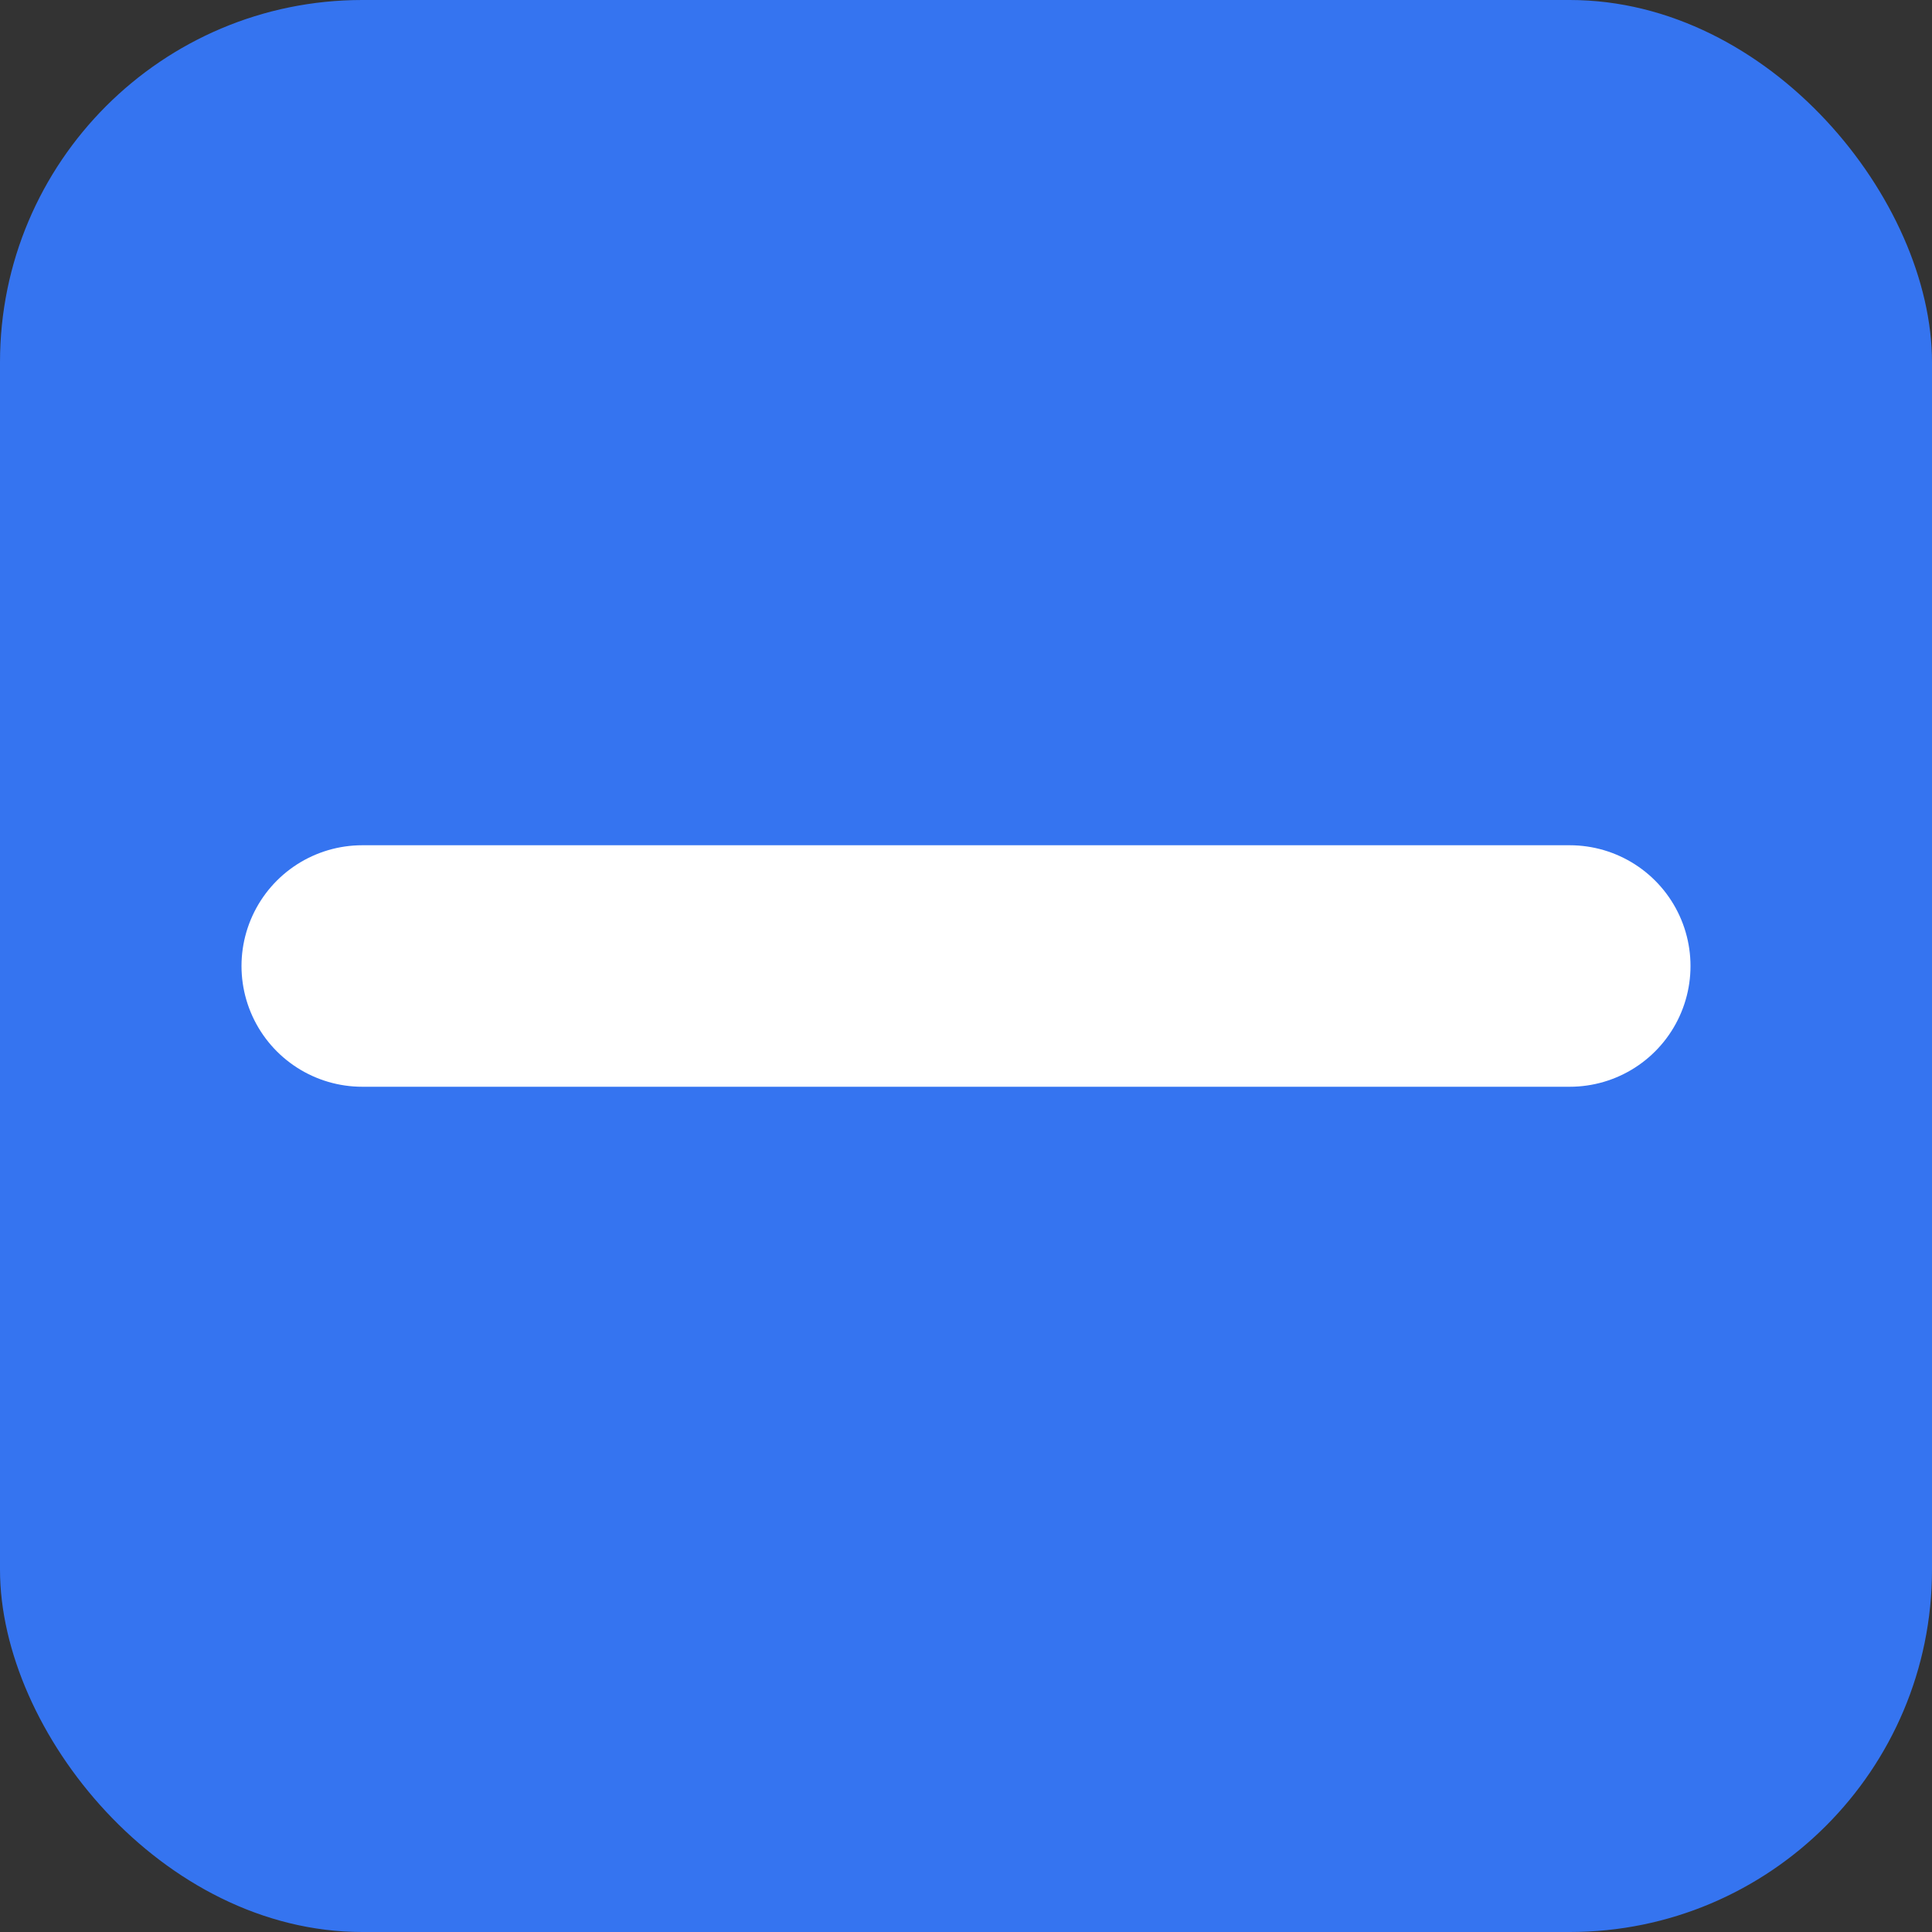 <svg width="16" height="16" viewBox="0 0 16 16" fill="none" xmlns="http://www.w3.org/2000/svg">
<rect x="0" y="0" width="16" height="16" fill="#333333" stroke="none"/>
<rect width="16" height="16" rx="3" fill="#3574F0"/>
<line x1="3" y1="8" x2="13" y2="8" stroke="white" stroke-width="2" stroke-linecap="round"/>
</svg>
